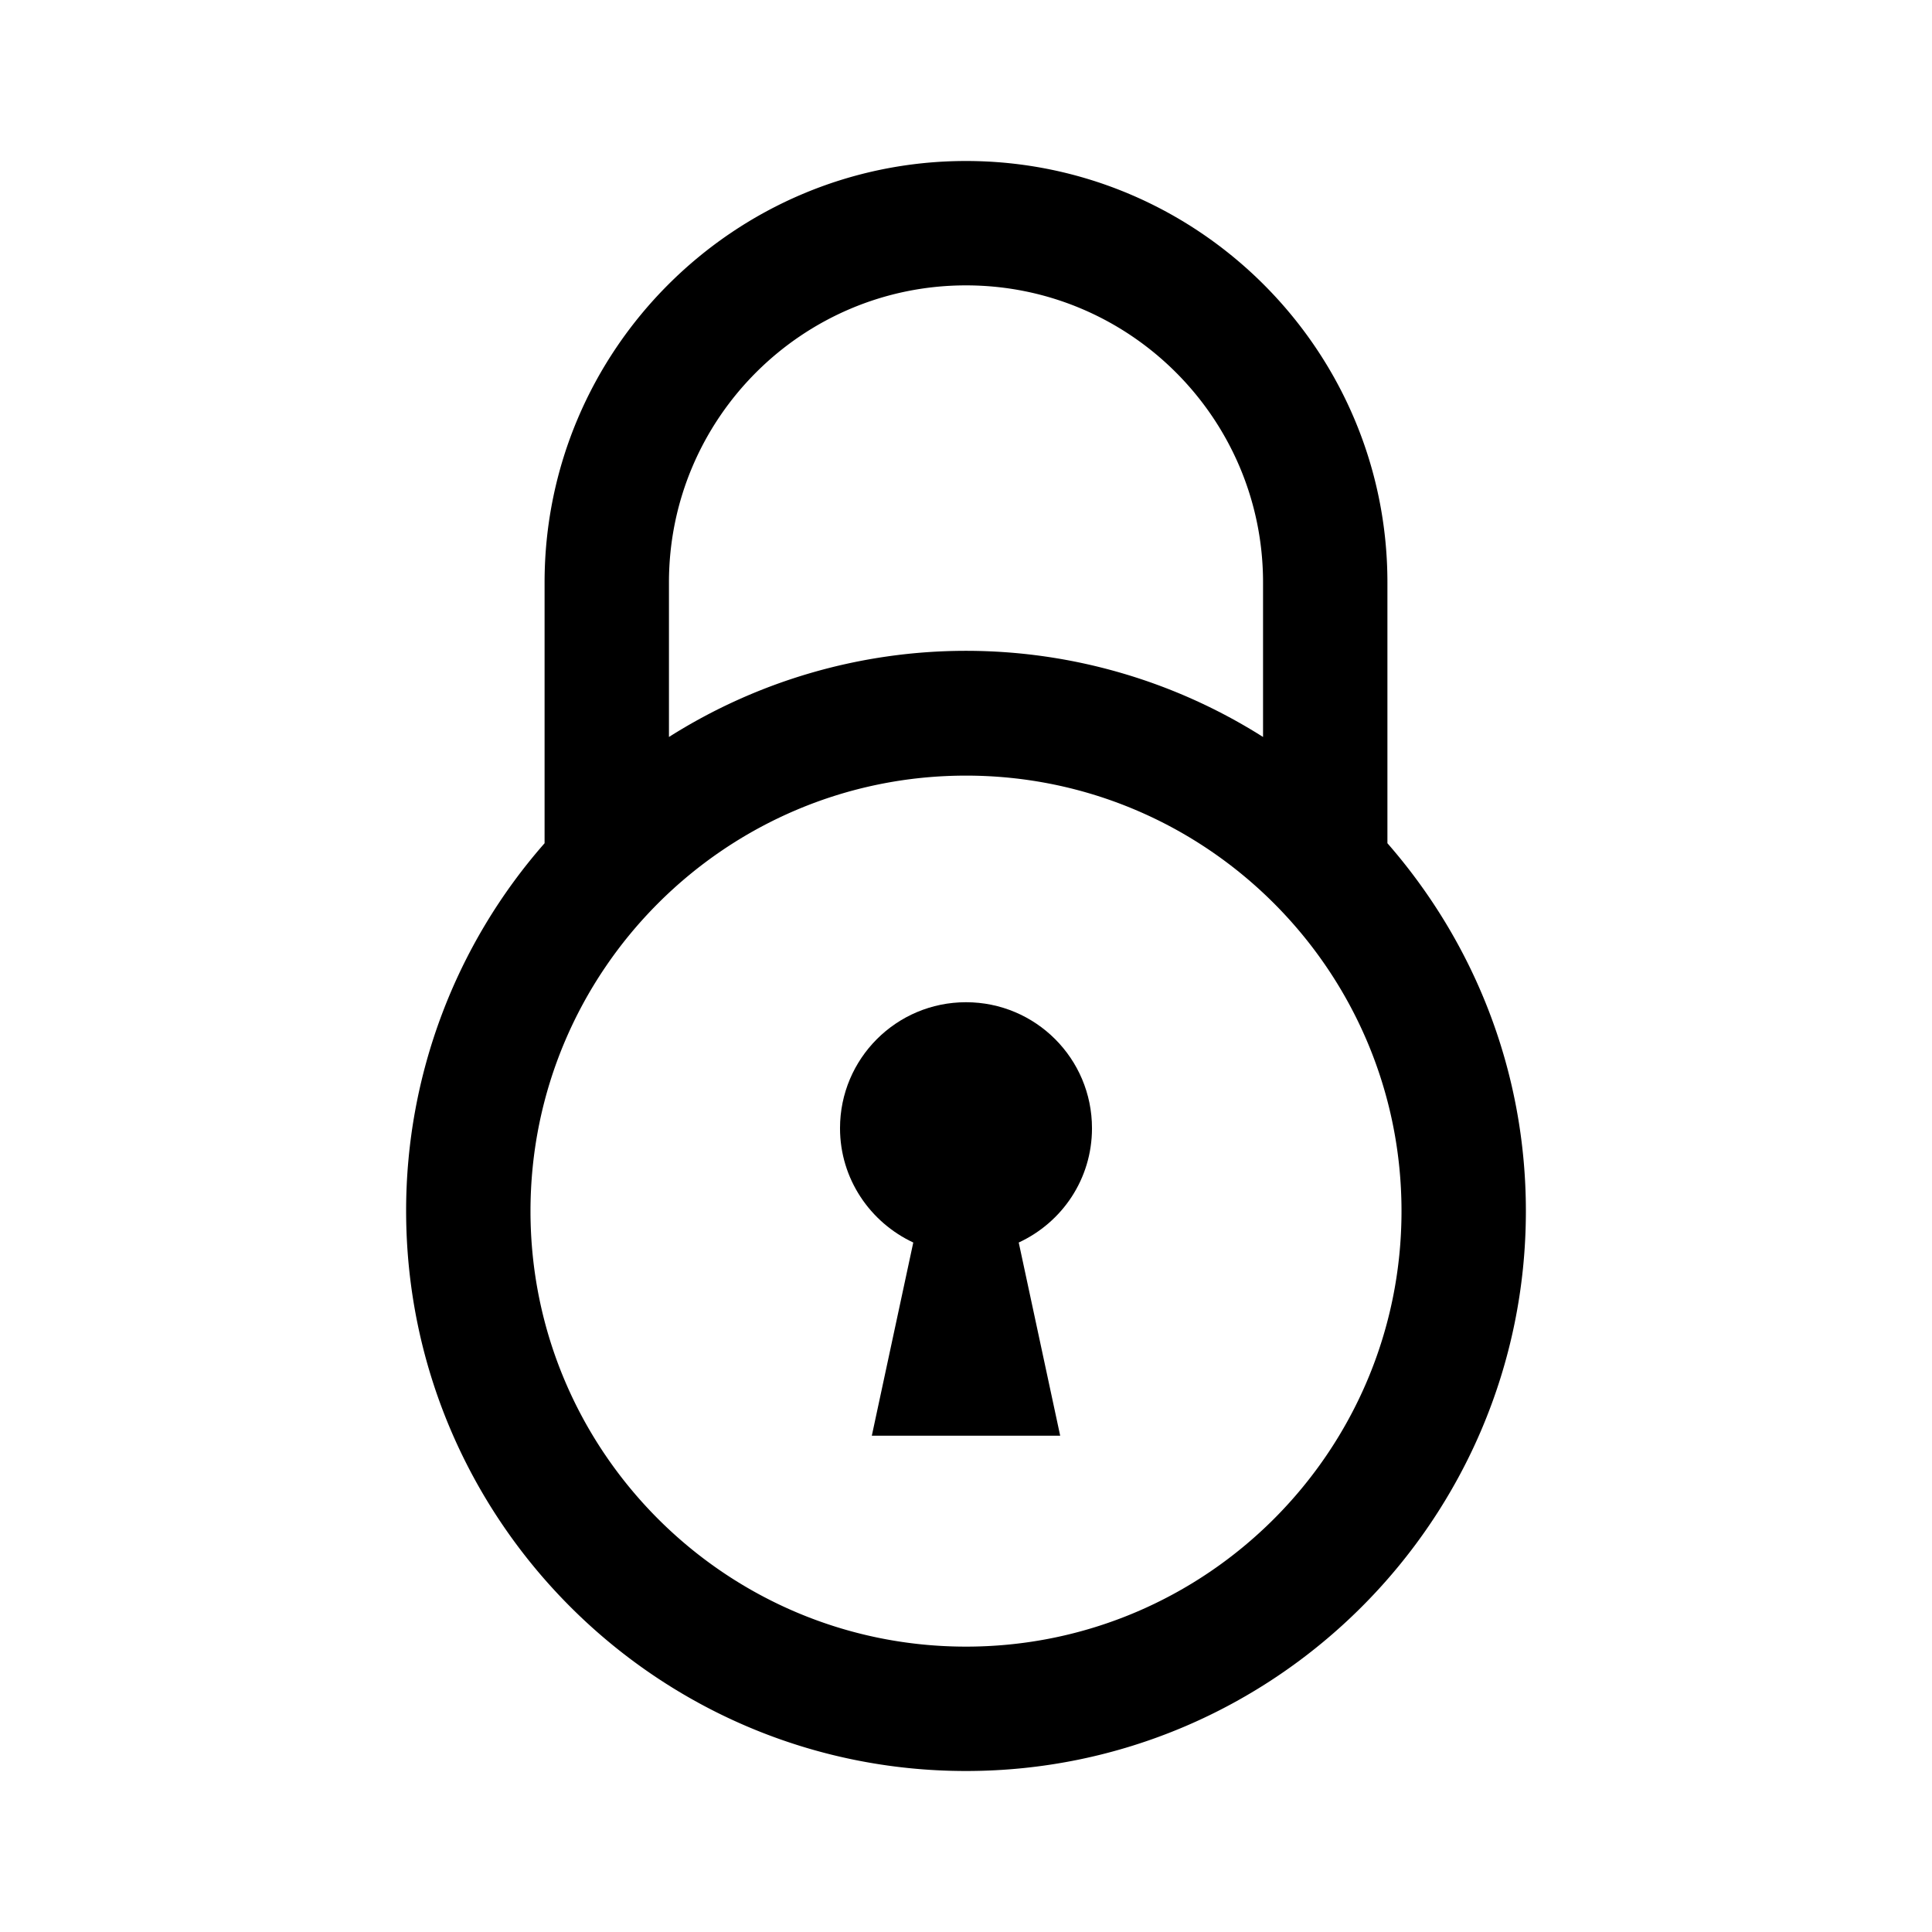 <svg version="1.1" xmlns="http://www.w3.org/2000/svg" x="0" y="0" viewBox="0 0 48 48" xml:space="preserve" enable-background="new 0 0 48 48" width="48" height="48"><title>lock</title><g class="nc-icon-wrapper" fill="#000000"><g id="Layer_1"><path d="M34.47 20.95v-6.48C34.47 8.7 29.77 4 24 4S13.53 8.7 13.53 14.47v6.48a13.833 13.833 0 0 0-3.44 9.13C10.09 37.76 16.33 44 24 44s13.91-6.24 13.91-13.91c0-3.5-1.3-6.69-3.44-9.14zM24 7.09c4.07 0 7.38 3.31 7.38 7.38v3.84a13.793 13.793 0 0 0-14.76 0v-3.84c0-4.07 3.31-7.38 7.38-7.38zm0 33.82c-5.97 0-10.82-4.85-10.82-10.82S18.03 19.27 24 19.27s10.82 4.85 10.82 10.82S29.97 40.91 24 40.91z"/><path d="M27.13 28.03c0-1.73-1.4-3.13-3.13-3.13s-3.13 1.4-3.13 3.13c0 1.26.75 2.34 1.82 2.84l-1.03 4.8h4.68l-1.03-4.8c1.08-.5 1.82-1.58 1.82-2.84z"/></g></g></svg>